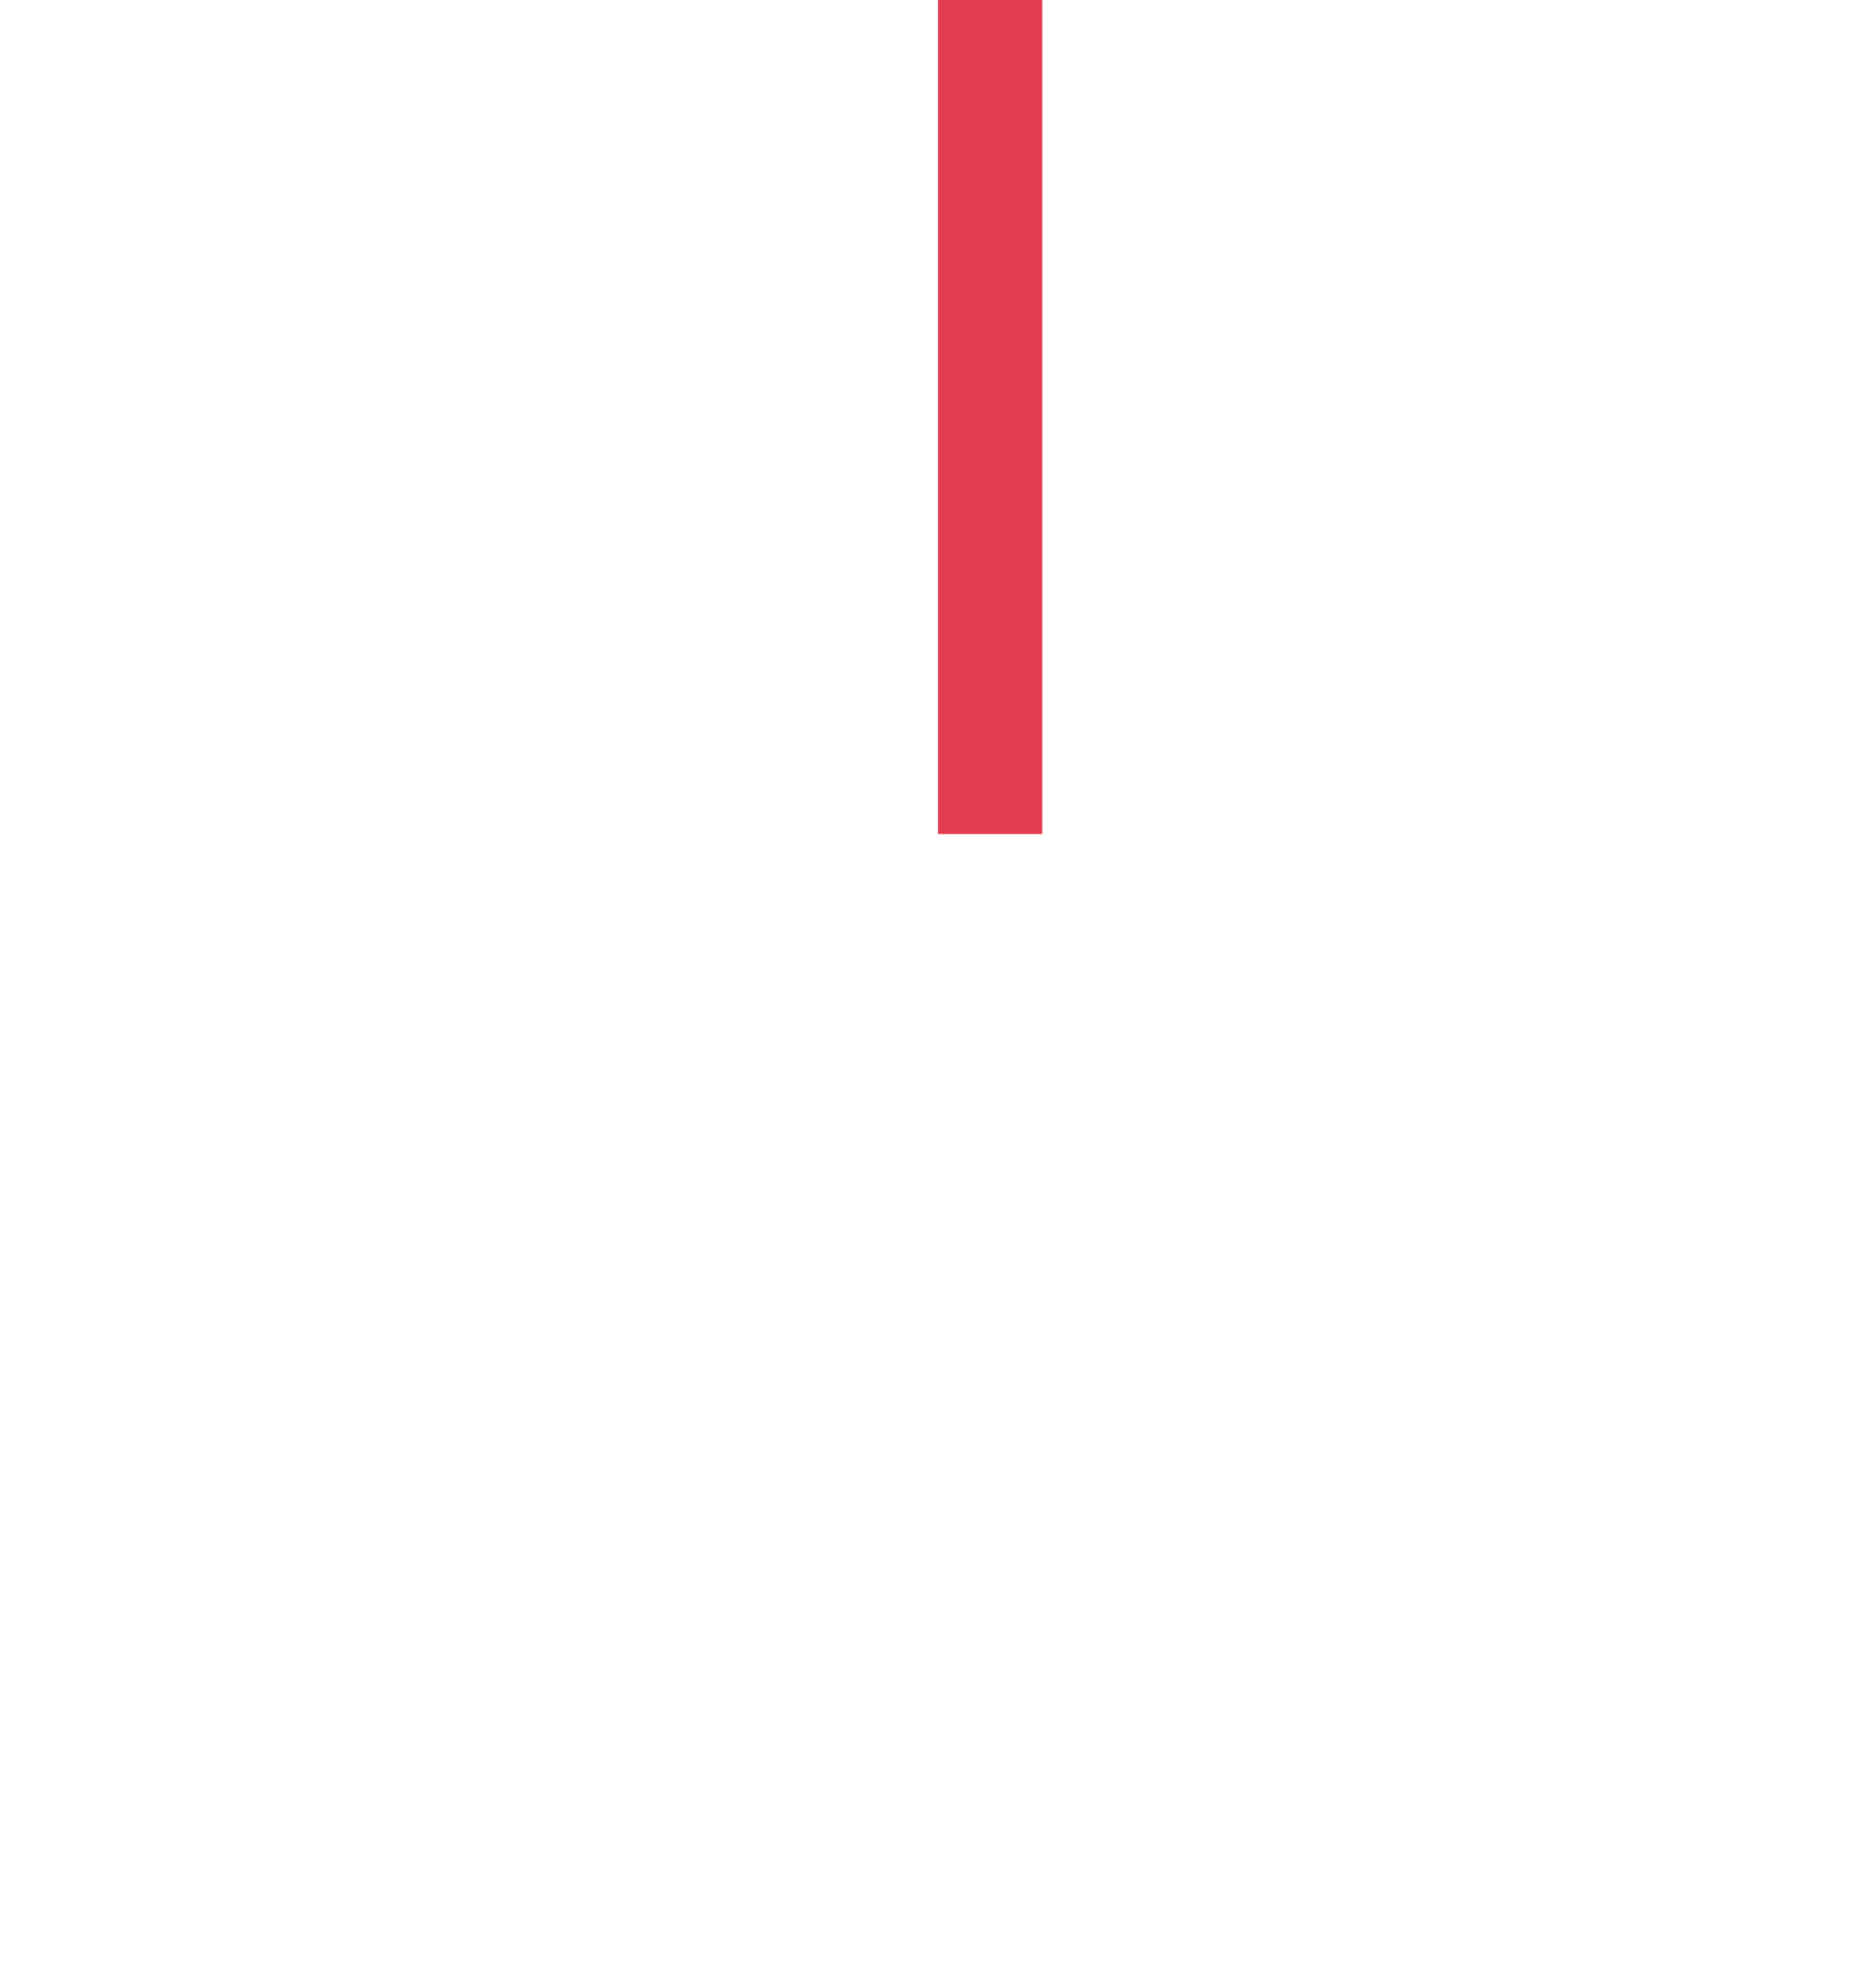 ﻿<?xml version="1.0" encoding="utf-8"?>
<svg version="1.1" xmlns:xlink="http://www.w3.org/1999/xlink" width="18px" height="19px" preserveAspectRatio="xMidYMin meet" viewBox="-787 1522  16 19" xmlns="http://www.w3.org/2000/svg">
  <defs>
    <mask fill="white" id="clip88">
      <path d="M -803.5 1490  L -754.5 1490  L -754.5 1520  L -803.5 1520  Z M -803.5 1466  L -754.5 1466  L -754.5 1544  L -803.5 1544  Z " fill-rule="evenodd" />
    </mask>
  </defs>
  <path d="M -778.5 1490  L -778.5 1476  M -778.5 1520  L -778.5 1530  " stroke-width="1" stroke="#d9001b" fill="none" stroke-opacity="0.765" />
  <path d="M -778.5 1475  A 3 3 0 0 0 -781.5 1478 A 3 3 0 0 0 -778.5 1481 A 3 3 0 0 0 -775.5 1478 A 3 3 0 0 0 -778.5 1475 Z M -784.8 1529  L -778.5 1535  L -772.2 1529  L -784.8 1529  Z " fill-rule="nonzero" fill="#d9001b" stroke="none" fill-opacity="0.765" mask="url(#clip88)" />
</svg>